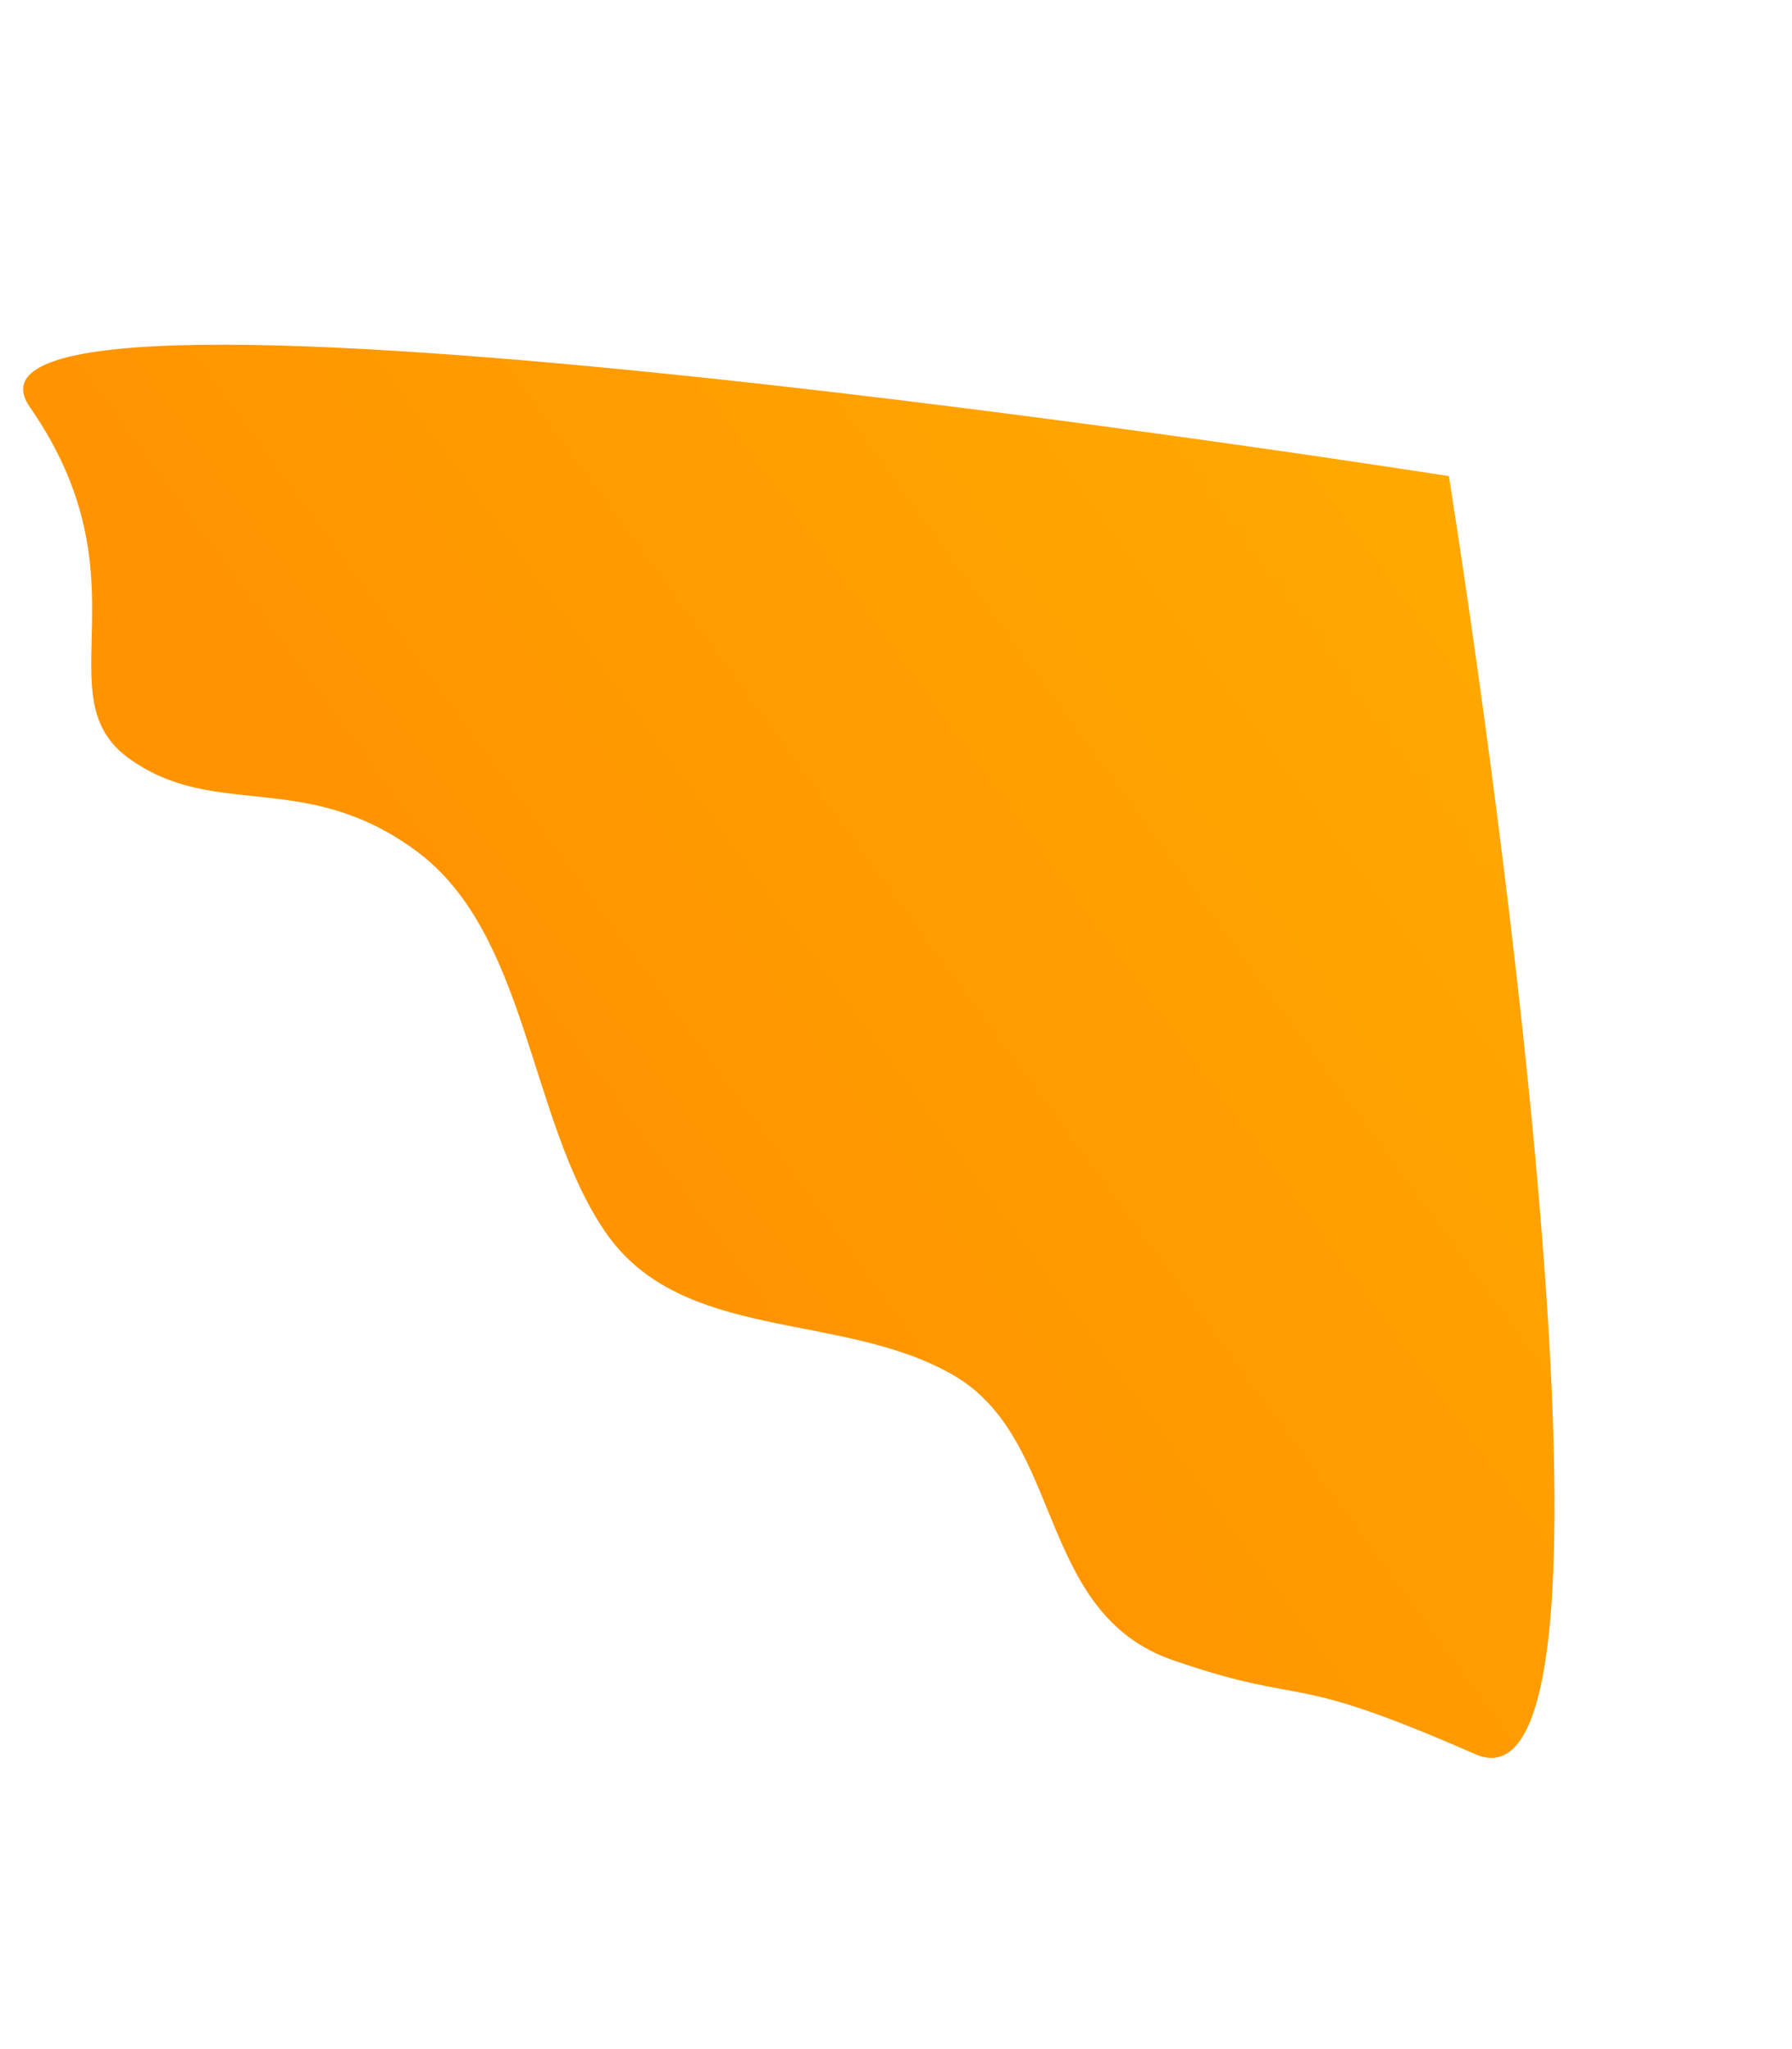 <svg xmlns="http://www.w3.org/2000/svg" xmlns:xlink="http://www.w3.org/1999/xlink" width="1709.247" height="1954.268" viewBox="0 0 1709.247 1954.268">
  <defs>
    <linearGradient id="linear-gradient" x1="0.662" y1="0.368" x2="0.009" y2="0.691" gradientUnits="objectBoundingBox">
      <stop offset="0" stop-color="#ff9400"/>
      <stop offset="1" stop-color="#fa0"/>
    </linearGradient>
  </defs>
  <path id="Path_1" data-name="Path 1" d="M1282.932,1623.664c-64.654-190.214,64.375-268.26,1.527-348.112s-158.344-55.576-239.164-160.47-32.428-274.835-72.838-397.953S777.17,582.556,691.1,493.862s-12.879-239.984-127.4-319.9S466.757,137.454,312.022,8.9,0,1187.276,0,1187.276,1347.586,1813.878,1282.932,1623.664Z" transform="translate(1709.247 1595.322) rotate(164)" fill="url(#linear-gradient)"/>
</svg>
